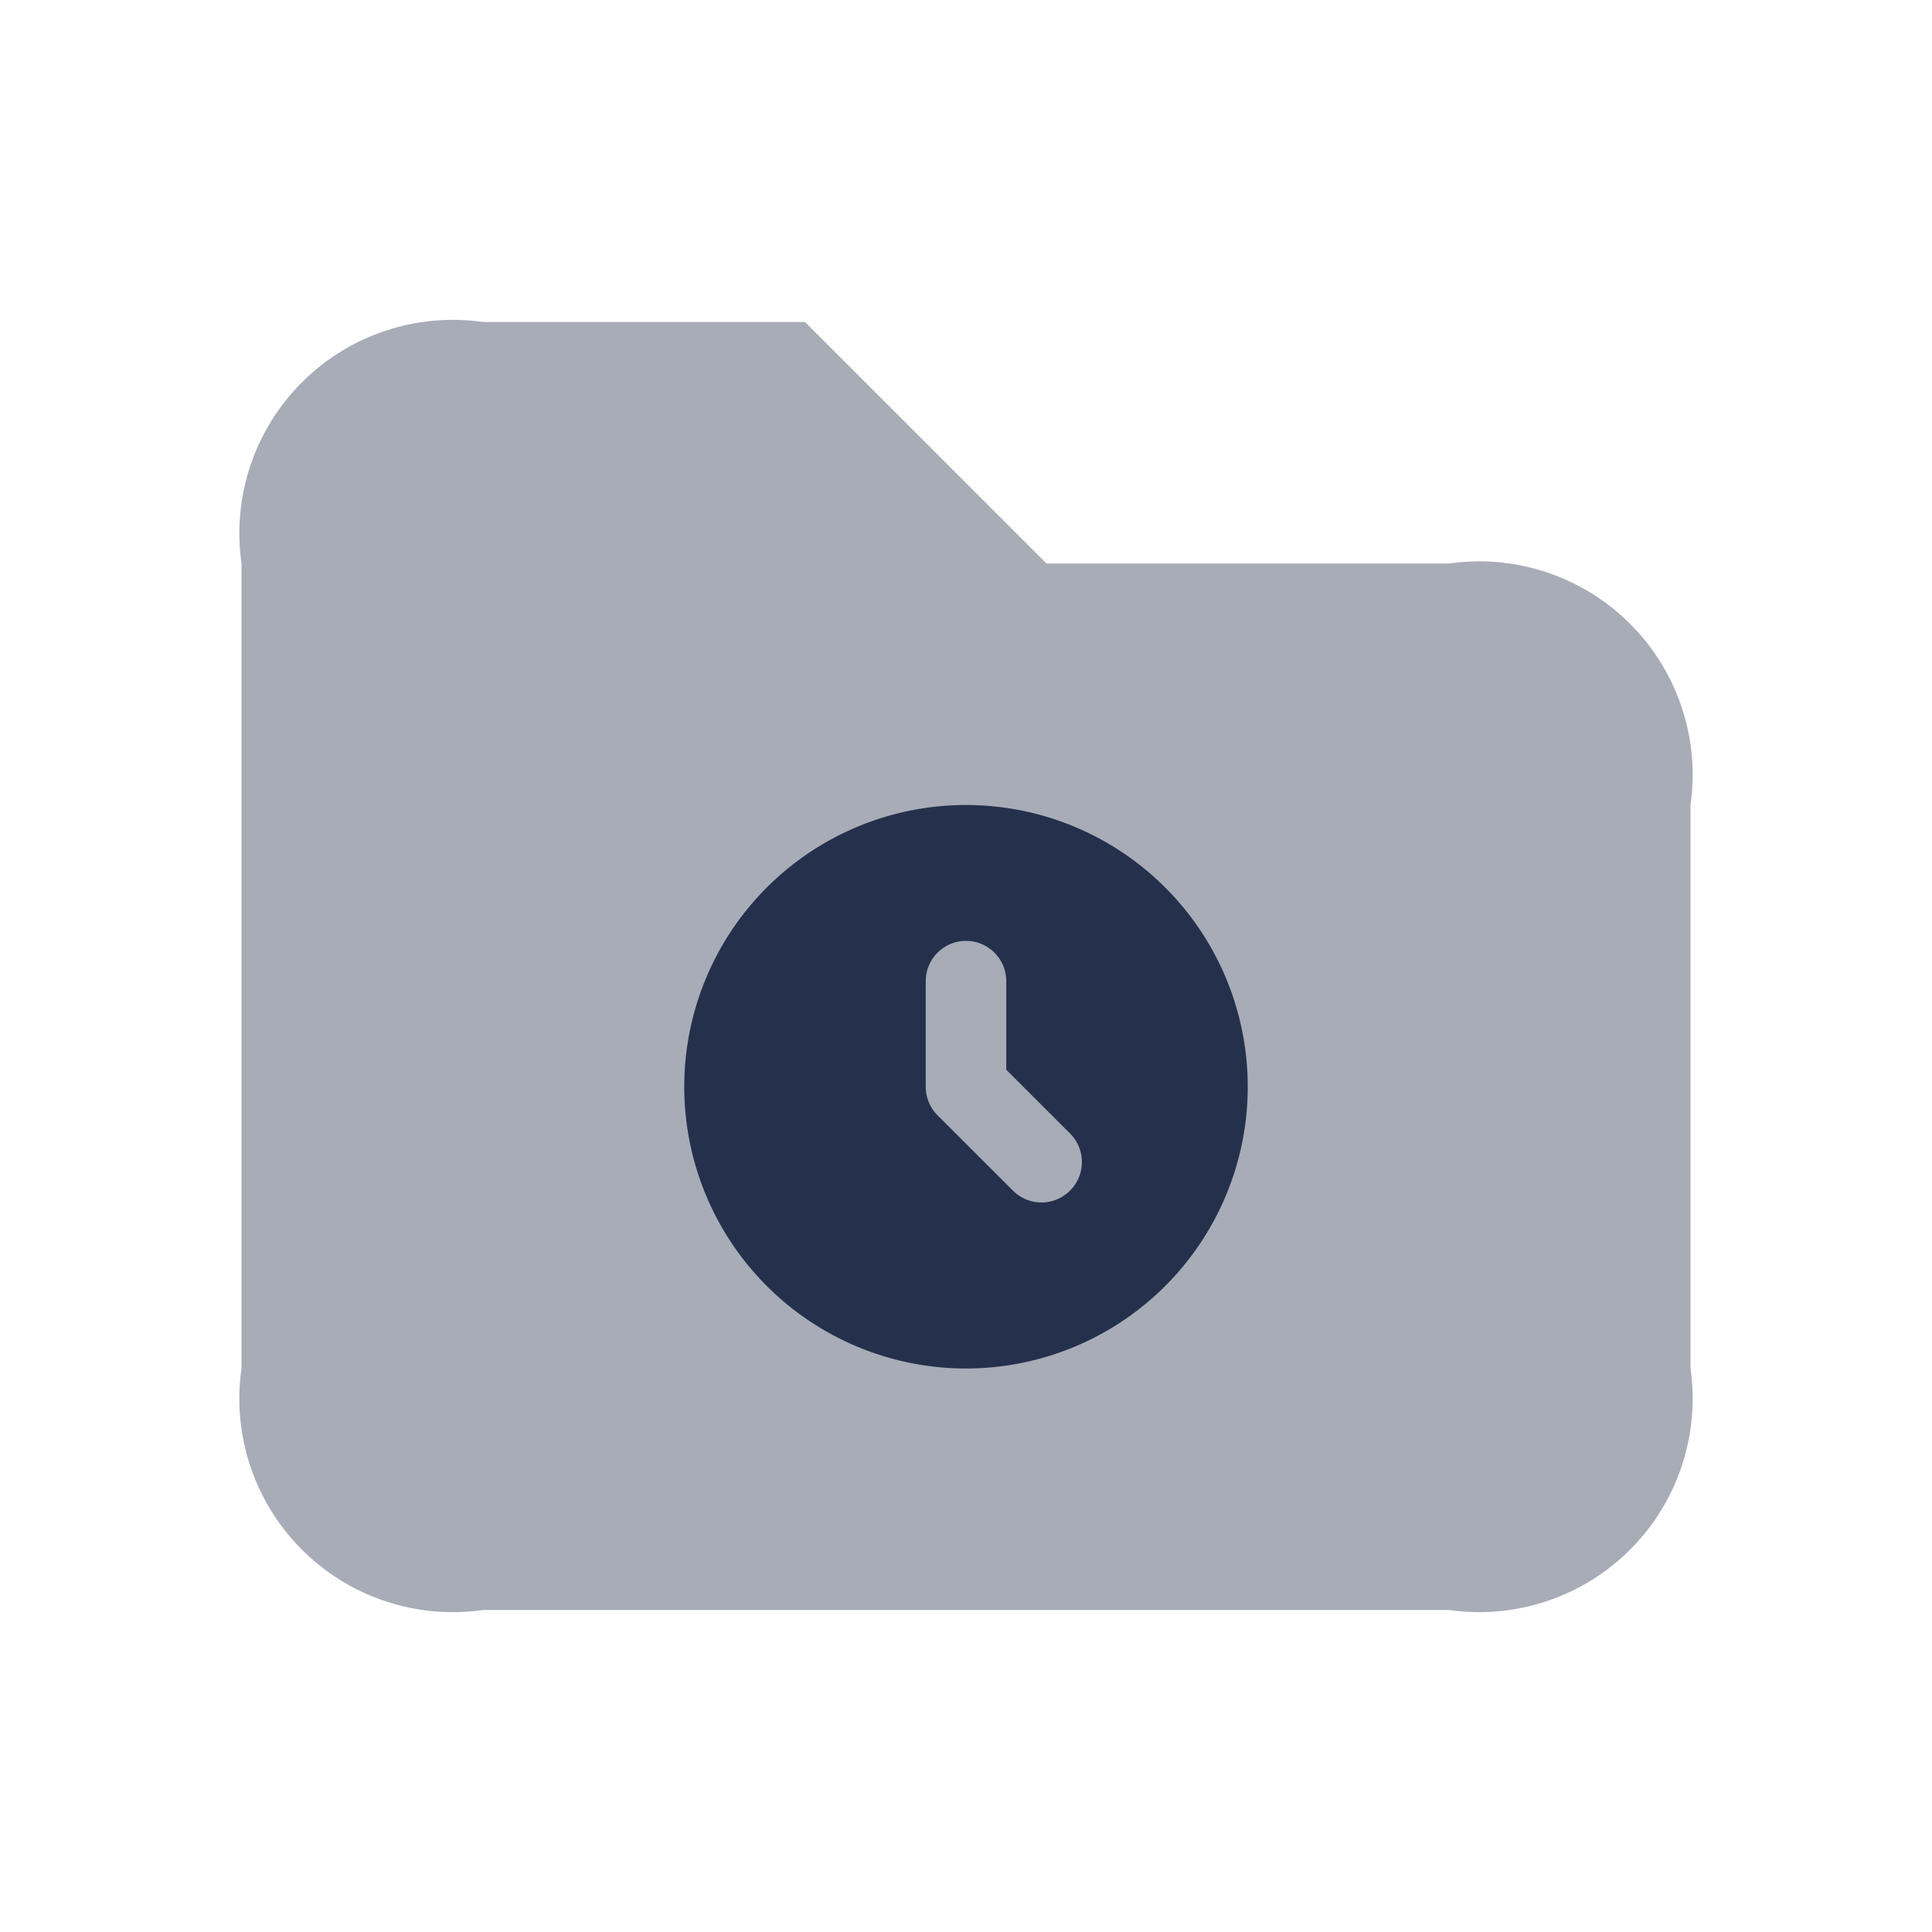 <svg id="Layer" xmlns="http://www.w3.org/2000/svg" viewBox="0 0 24 24">
    <defs>
        <style>.cls-1,.cls-2{fill:#25314c;}.cls-1{opacity:0.4;}</style>
    </defs>
    <g id="folder-clock">
        <path class="cls-1"     d="M21,10v7a2.652,2.652,0,0,1-3,3H6a2.652,2.652,0,0,1-3-3V7A2.652,2.652,0,0,1,6,4h4l3,3h5A2.652,2.652,0,0,1,21,10Z"/>
        <path class="cls-2"     d="M12,10a3.5,3.5,0,1,0,3.5,3.5A3.5,3.5,0,0,0,12,10Zm1.291,4.791a.5.5,0,0,1-.707,0l-.938-.937A.5.5,0,0,1,11.5,13.5V12.188a.5.5,0,0,1,1,0v1.1l.791.791A.5.5,0,0,1,13.291,14.791Z"/>
    </g>
</svg>